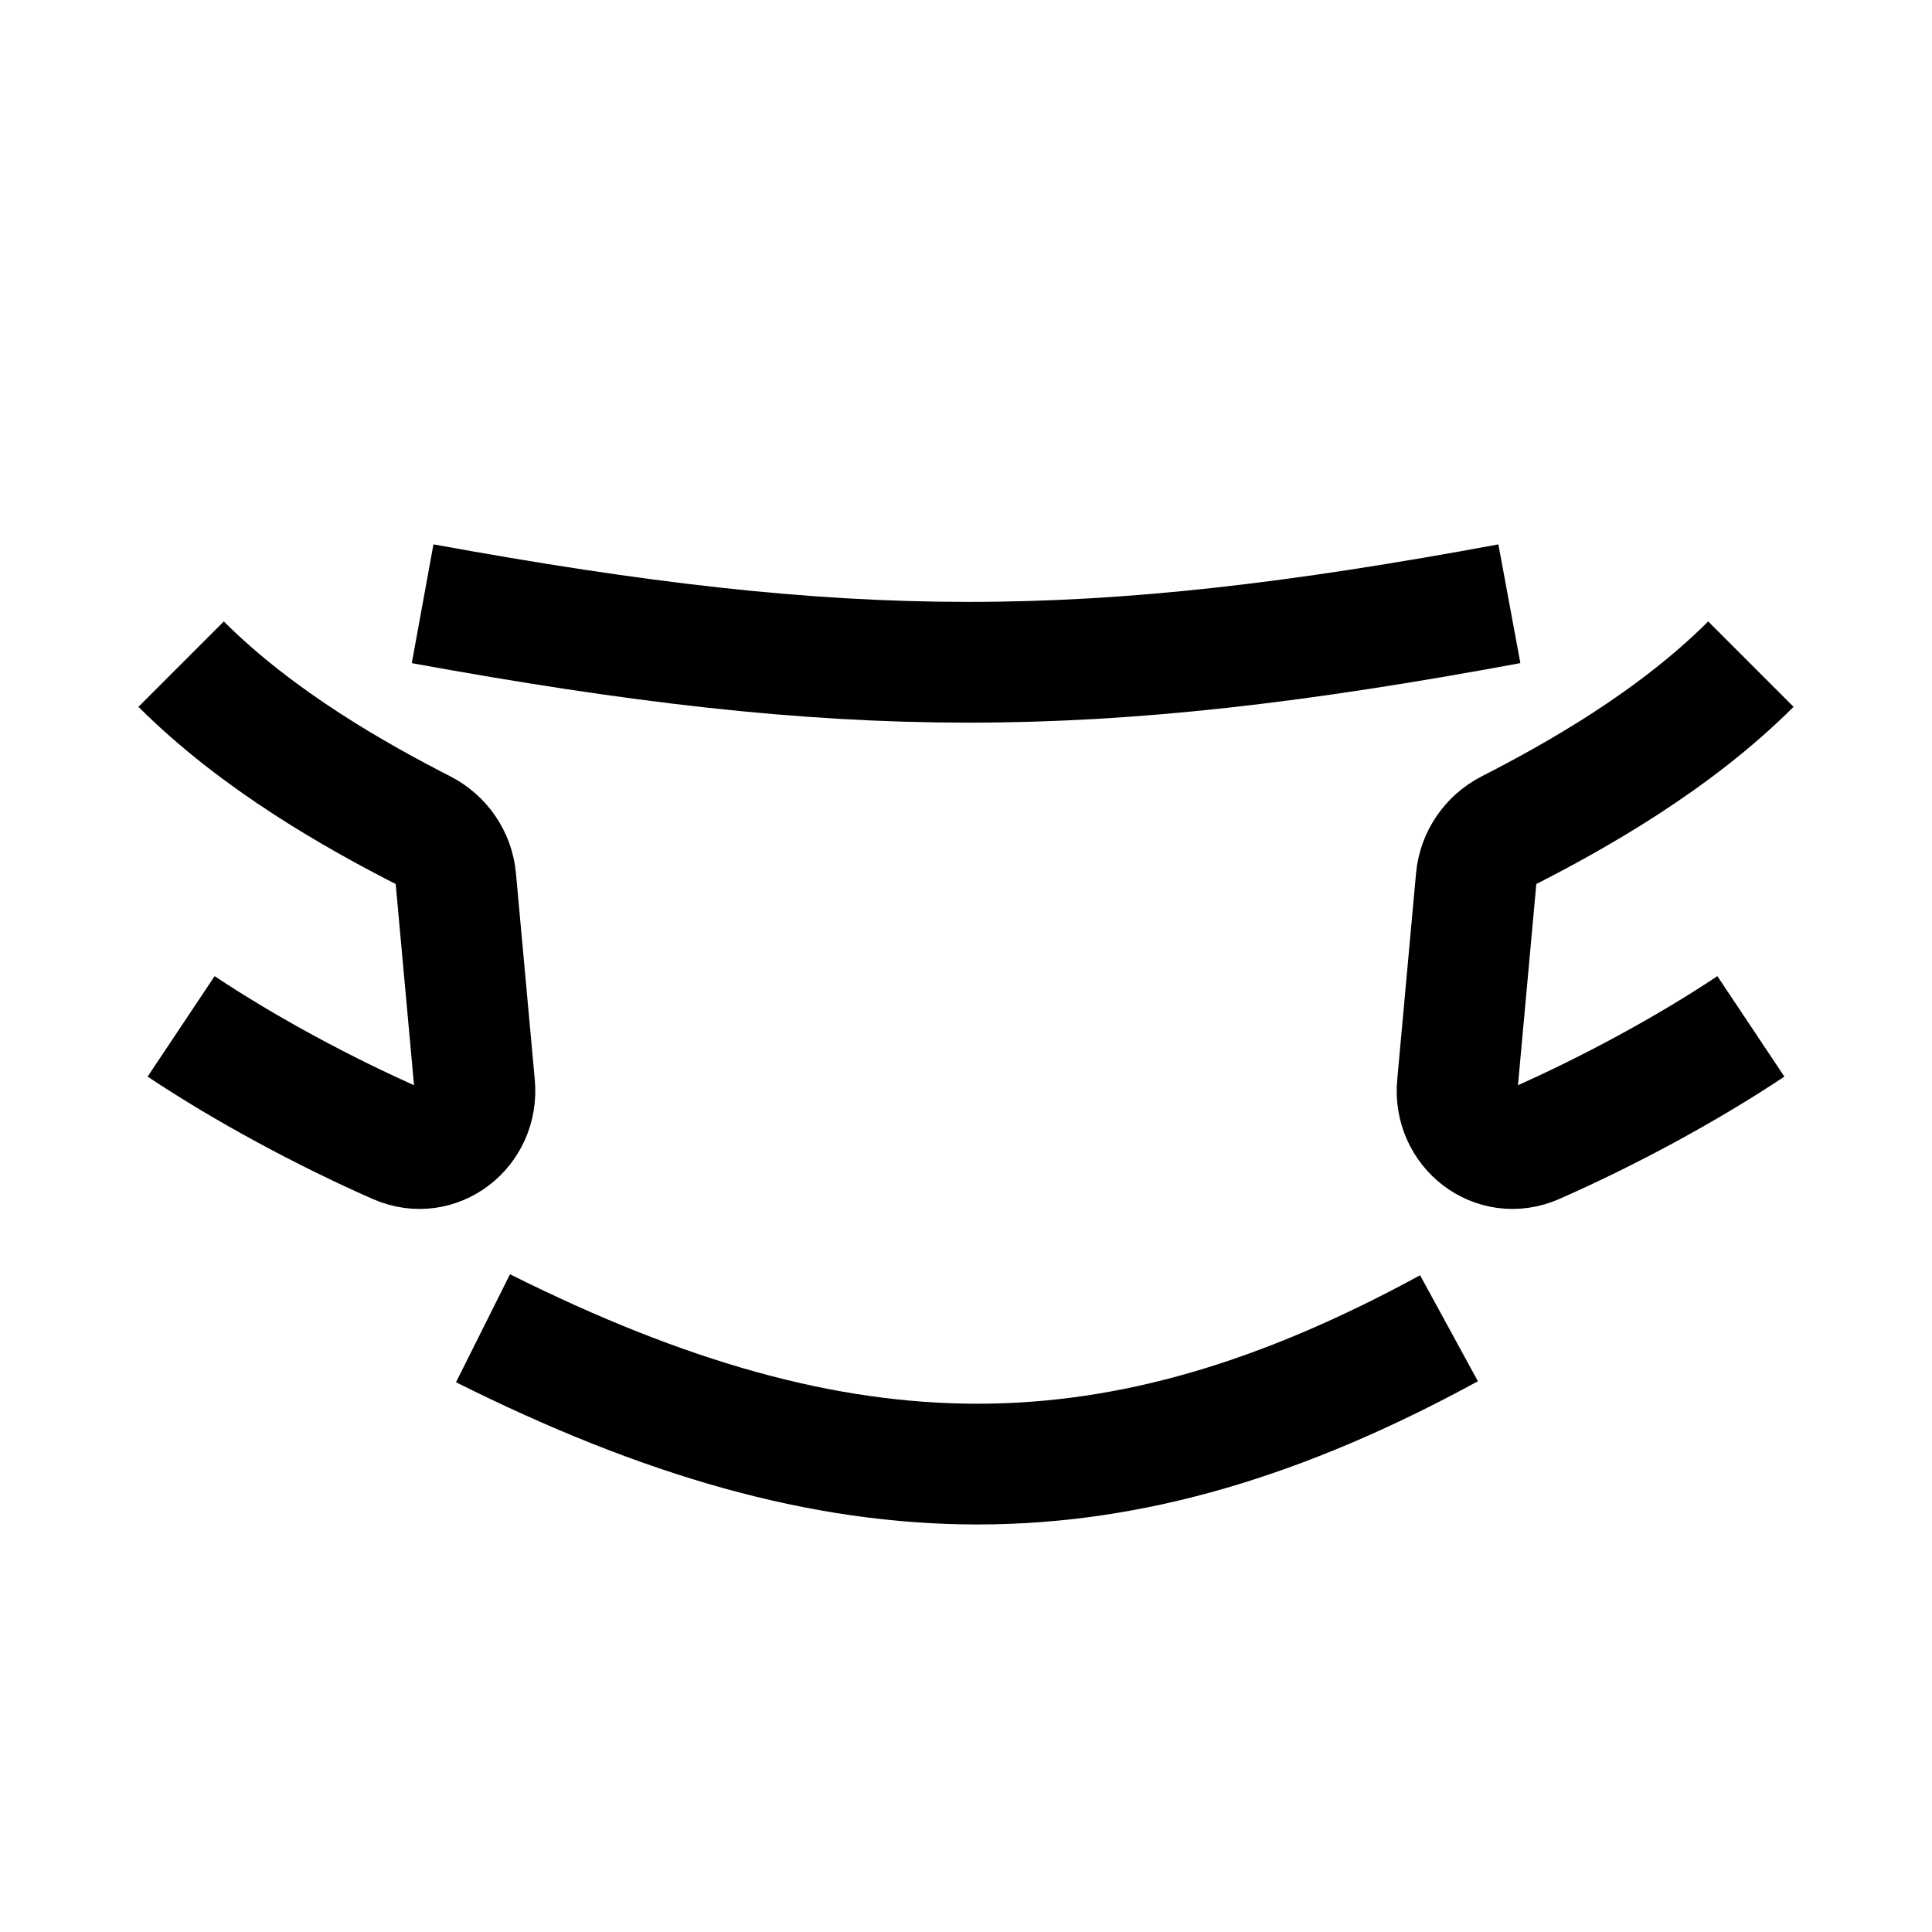 <svg width="32" height="32" viewBox="0 0 32 32" fill="none" xmlns="http://www.w3.org/2000/svg">
    <path d="M7 10C14.068 11.289 18.009 11.296 25 10M24 22C18.5 25 14 25 8 22" stroke="currentColor"
          stroke-width="2"/>
    <path d="M3 17C4.06 17.707 5.37 18.413 6.577 18.944C7.237 19.234 7.927 18.695 7.862 17.977L7.55 14.555C7.519 14.21 7.311 13.907 7.003 13.749C5.927 13.198 4.281 12.281 3 11"
          stroke="currentColor"
          stroke-width="2" />
    <path d="M29 17C27.94 17.707 26.63 18.413 25.423 18.944C24.763 19.234 24.073 18.695 24.138 17.977L24.45 14.555C24.481 14.21 24.689 13.907 24.997 13.749C26.073 13.198 27.719 12.281 29 11"
          stroke="currentColor" stroke-width="2"/>
</svg>
